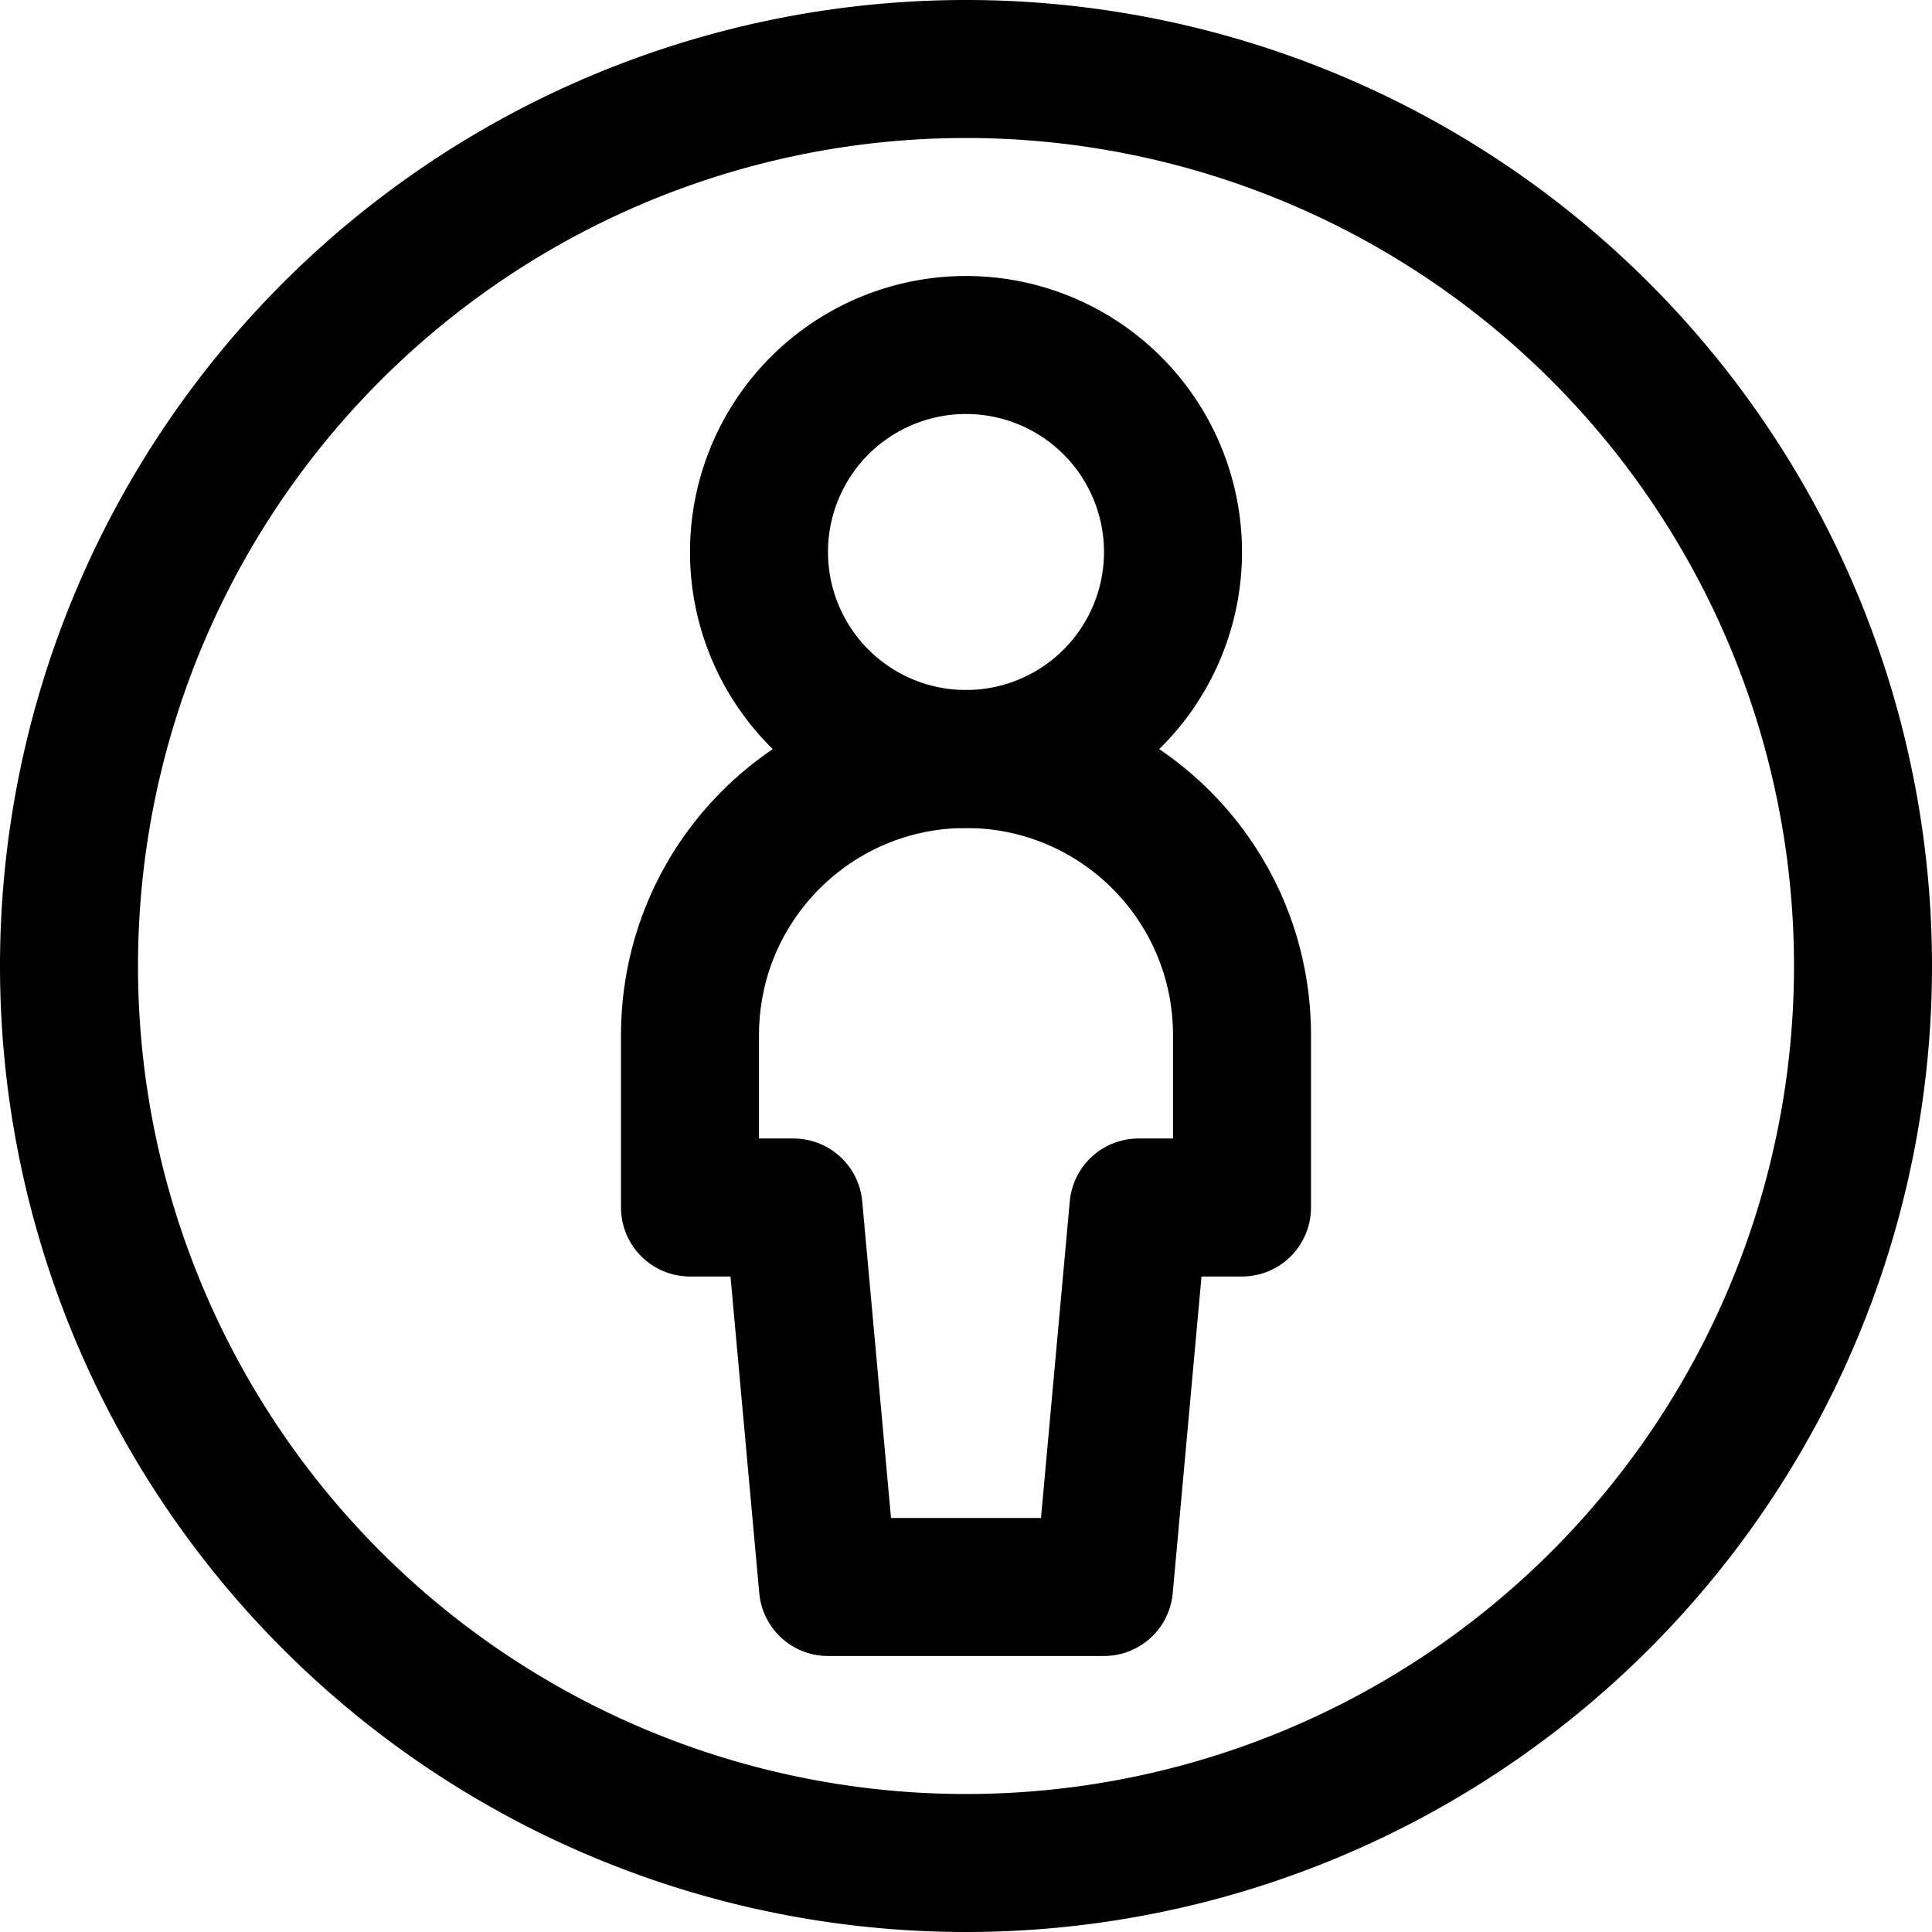 <svg xmlns="http://www.w3.org/2000/svg" fill="none" viewBox="0 0 14 14"><g id="attribution"><path id="Ellipse 50" stroke="#000000" stroke-linecap="round" stroke-linejoin="round" d="M0.5 7a6.5 6.5 0 1 0 13 0 6.5 6.5 0 1 0 -13 0" stroke-width="1"></path><path id="Ellipse 1935" stroke="#000000" stroke-linecap="round" stroke-linejoin="round" d="M5.5 4a1.5 1.5 0 1 0 3 0 1.5 1.5 0 1 0 -3 0" stroke-width="1"></path><path id="Vector 3923" stroke="#000000" stroke-linecap="round" stroke-linejoin="round" d="M9 8.75V7.5c0 -1.105 -0.895 -2 -2 -2s-2 0.895 -2 2v1.25h0.75L6 11.5h2l0.25 -2.75H9Z" stroke-width="1"></path></g></svg>